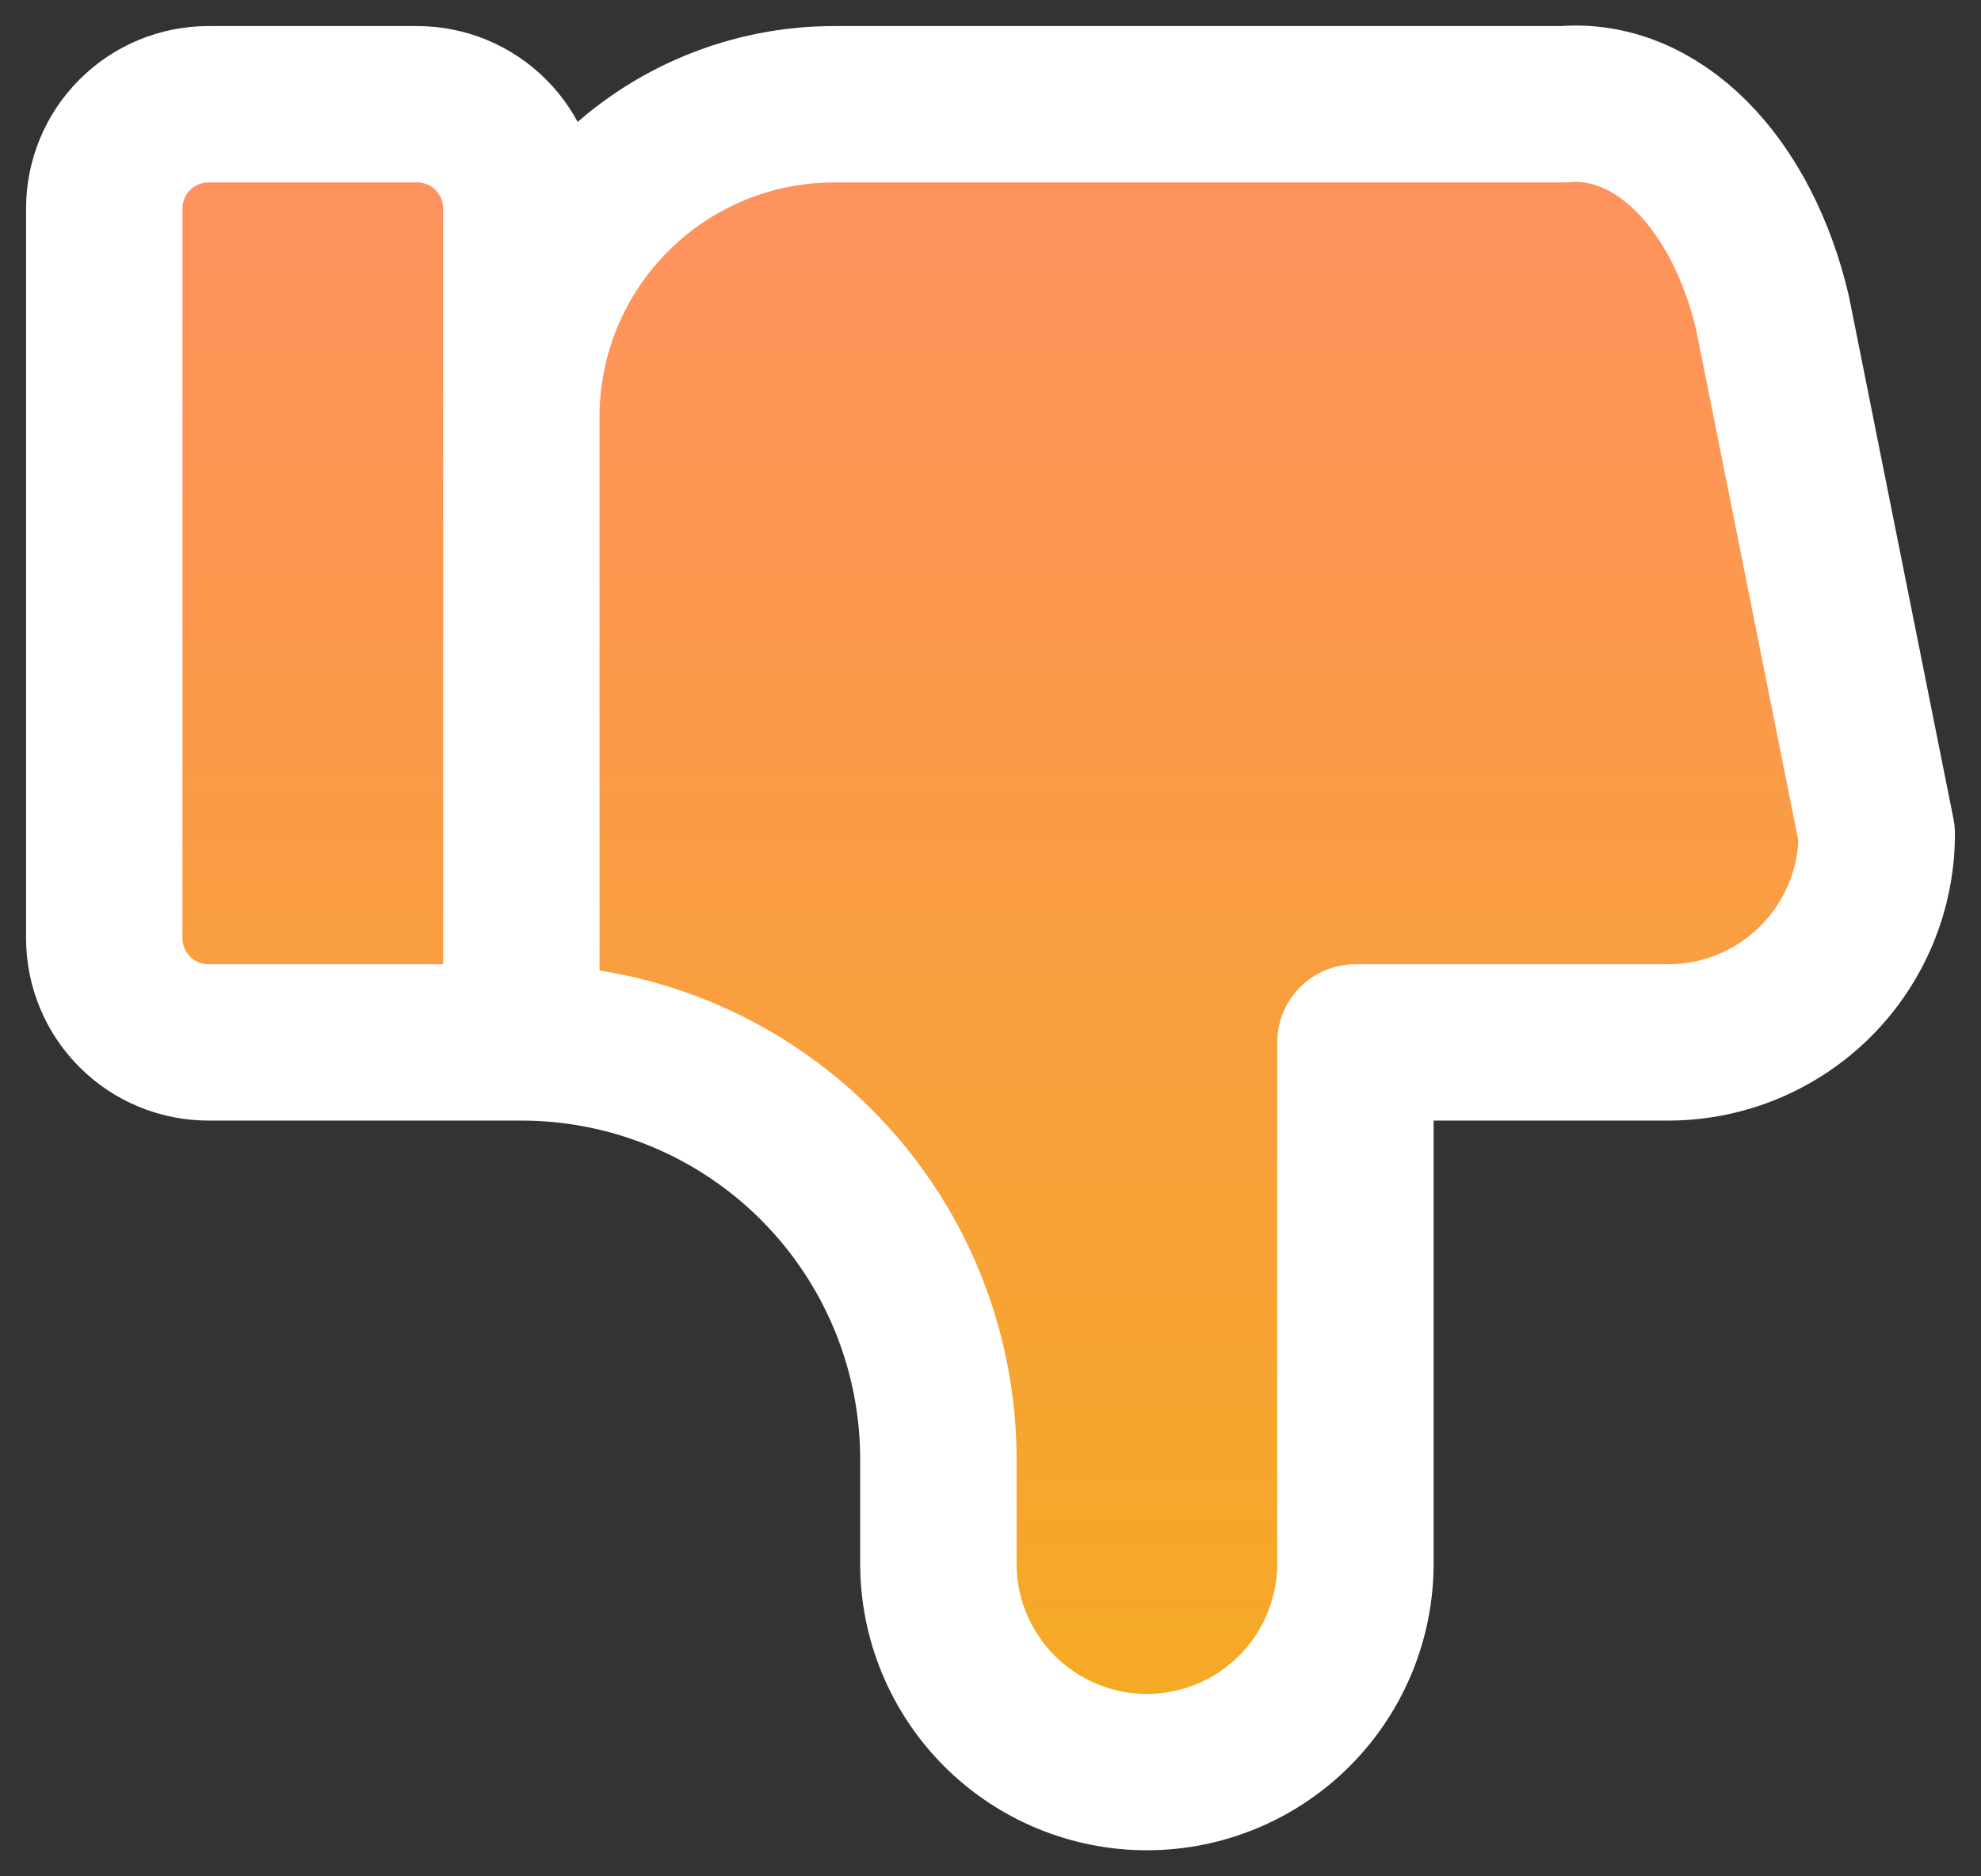 <svg width="19" height="18" viewBox="0 0 19 18" fill="none" xmlns="http://www.w3.org/2000/svg">
<rect x="0" y="0" width="19" height="18" fill="#333333" stroke="none"/>
<path d="M5 10V2C5 1.735 4.895 1.48 4.707 1.293C4.52 1.105 4.265 1 4 1H2C1.735 1 1.48 1.105 1.293 1.293C1.105 1.48 1 1.735 1 2V9C1 9.265 1.105 9.52 1.293 9.707C1.48 9.895 1.735 10 2 10H5C6.061 10 7.078 10.421 7.828 11.171C8.579 11.922 9 12.939 9 14V15C9 15.53 9.211 16.039 9.586 16.414C9.961 16.789 10.47 17 11 17C11.53 17 12.039 16.789 12.414 16.414C12.789 16.039 13 15.53 13 15V10H16C16.53 10 17.039 9.789 17.414 9.414C17.789 9.039 18 8.53 18 8L17 3C16.856 2.386 16.583 1.86 16.223 1.499C15.862 1.138 15.433 0.963 15 1H8C7.204 1 6.441 1.316 5.879 1.879C5.316 2.441 5 3.204 5 4" fill="url(#paint0_linear_5718_1788)"/>
<path d="M5 10V2C5 1.735 4.895 1.48 4.707 1.293C4.52 1.105 4.265 1 4 1H2C1.735 1 1.48 1.105 1.293 1.293C1.105 1.48 1 1.735 1 2V9C1 9.265 1.105 9.52 1.293 9.707C1.48 9.895 1.735 10 2 10H5ZM5 10C6.061 10 7.078 10.421 7.828 11.171C8.579 11.922 9 12.939 9 14V15C9 15.53 9.211 16.039 9.586 16.414C9.961 16.789 10.47 17 11 17C11.53 17 12.039 16.789 12.414 16.414C12.789 16.039 13 15.53 13 15V10H16C16.53 10 17.039 9.789 17.414 9.414C17.789 9.039 18 8.53 18 8L17 3C16.856 2.386 16.583 1.86 16.223 1.499C15.862 1.138 15.433 0.963 15 1H8C7.204 1 6.441 1.316 5.879 1.879C5.316 2.441 5 3.204 5 4" stroke="white" stroke-width="1.5" stroke-linecap="round" stroke-linejoin="round"/>
<defs>
<linearGradient id="paint0_linear_5718_1788" x1="9.5" y1="0.995" x2="9.5" y2="17" gradientUnits="userSpaceOnUse">
<stop stop-color="#FF9161"/>
<stop offset="1" stop-color="#F4AB22"/>
</linearGradient>
</defs>
</svg>
